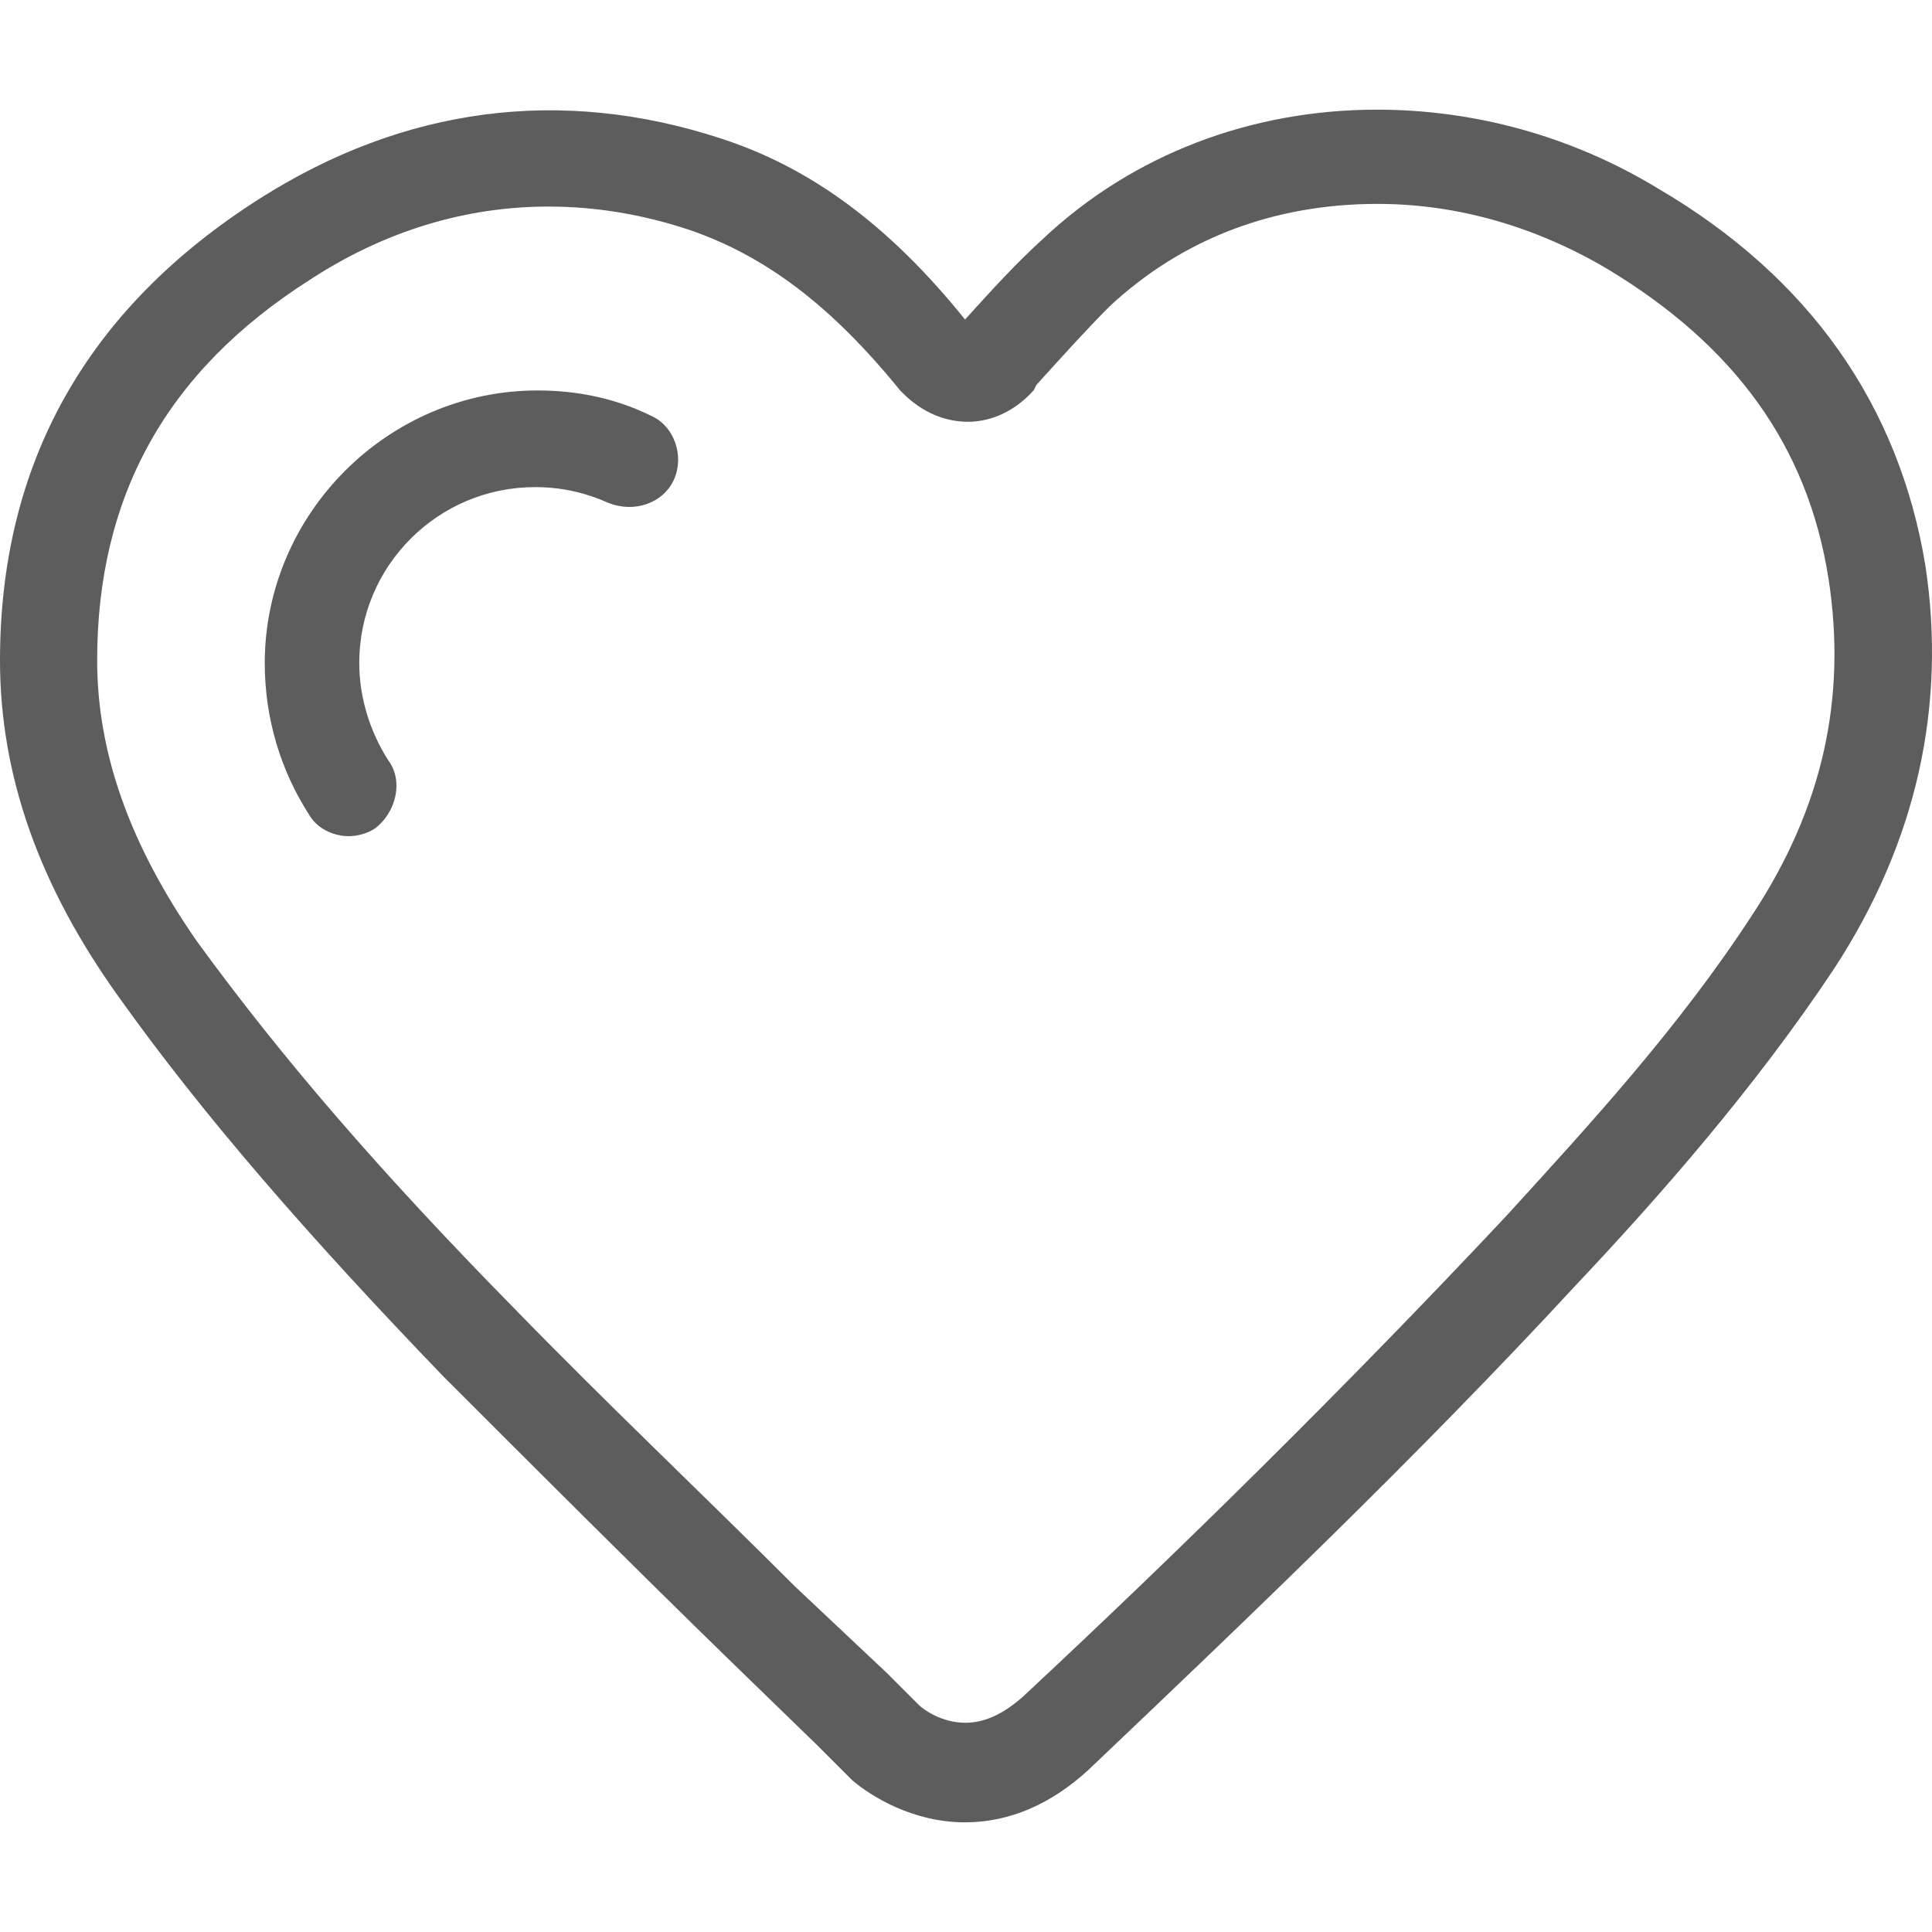 <?xml version="1.0" encoding="iso-8859-1"?>
<!-- Generator: Adobe Illustrator 18.1.1, SVG Export Plug-In . SVG Version: 6.00 Build 0)  -->
<svg xmlns="http://www.w3.org/2000/svg" xmlns:xlink="http://www.w3.org/1999/xlink" version="1.1" id="Capa_1" x="0px" y="0px" viewBox="0 0 611.989 611.989" style="enable-background:new 0 0 611.989 611.989;" xml:space="preserve" width="512px" height="512px">
<g>
	<path d="M609.922,179.309c-8.31-50.705-36.548-91.408-84.791-119.645c-27.391-16.62-58.168-24.929-88.945-24.929   c-39.856,0-77.25,14.157-105.565,40.703c-9.156,8.31-16.62,16.62-24.929,25.776c-24.083-29.931-49.012-48.166-77.25-57.322   c-50.705-16.62-100.564-10.003-146.268,19.082C27.391,97.827,0,146.839,0,209.163c0,36.548,12.465,71.48,37.394,106.334   c26.622,37.394,59.861,75.634,103.026,120.492c29.931,29.931,59.861,59.861,89.715,88.945l29.084,28.238   c2.462,2.462,5.001,5.001,7.463,7.463l3.309,3.309c5.848,5.001,19.082,13.311,35.701,13.311c14.157,0,27.391-5.848,39.087-16.62   c49.859-47.397,103.872-98.871,154.577-153.731c26.622-28.238,56.476-62.323,81.405-99.717   C607.383,266.562,616.54,223.32,609.922,179.309z M555.063,289.798c-23.237,35.701-51.551,66.478-78.097,95.562   c-50.705,54.014-103.026,105.565-152.885,152.038c-6.617,5.848-12.465,8.31-18.312,8.31c-7.463,0-13.311-4.155-14.927-5.848   l-2.462-2.462c-2.462-2.462-5.001-5.001-7.463-7.463l-29.084-27.391c-29.084-29.084-59.861-58.168-88.945-88.099   c-43.242-44.011-73.942-79.789-100.564-116.337c-20.774-29.931-31.546-59.015-31.546-88.945c0-51.551,21.621-91.408,67.325-120.492   c24.083-15.773,49.859-23.237,75.634-23.237c14.927,0,29.931,2.462,44.857,7.463c24.083,8.31,44.857,24.083,66.478,50.705   c1.693,1.693,9.156,10.003,21.621,10.003c5.001,0,13.311-1.693,20.774-10.003l0.846-1.693c8.31-9.156,15.773-17.466,23.237-24.929   c23.237-21.621,52.321-32.393,84.791-32.393c25.776,0,50.705,7.463,73.095,20.774c39.856,24.083,63.17,55.706,69.787,98.025   C584.993,220.858,577.53,255.713,555.063,289.798z M213.515,151.84c-3.309,7.463-12.465,10.772-20.774,7.463   c-7.463-3.309-14.927-5.001-23.237-5.001c-30.777,0-55.706,24.929-55.706,55.706c0,10.772,3.309,21.621,9.156,30.777   c5.001,6.617,2.462,16.62-4.155,21.621c-2.462,1.693-5.848,2.462-8.31,2.462c-5.001,0-10.003-2.462-12.465-6.617   c-9.156-14.157-14.157-30.777-14.157-48.166c0-47.397,39.087-86.406,86.406-86.406c12.465,0,24.929,2.462,36.548,8.31   C213.515,135.221,216.824,144.377,213.515,151.84z" fill="#5E5D5D"/>
</g>
<g>
</g>
<g>
</g>
<g>
</g>
<g>
</g>
<g>
</g>
<g>
</g>
<g>
</g>
<g>
</g>
<g>
</g>
<g>
</g>
<g>
</g>
<g>
</g>
<g>
</g>
<g>
</g>
<g>
</g>
</svg>
